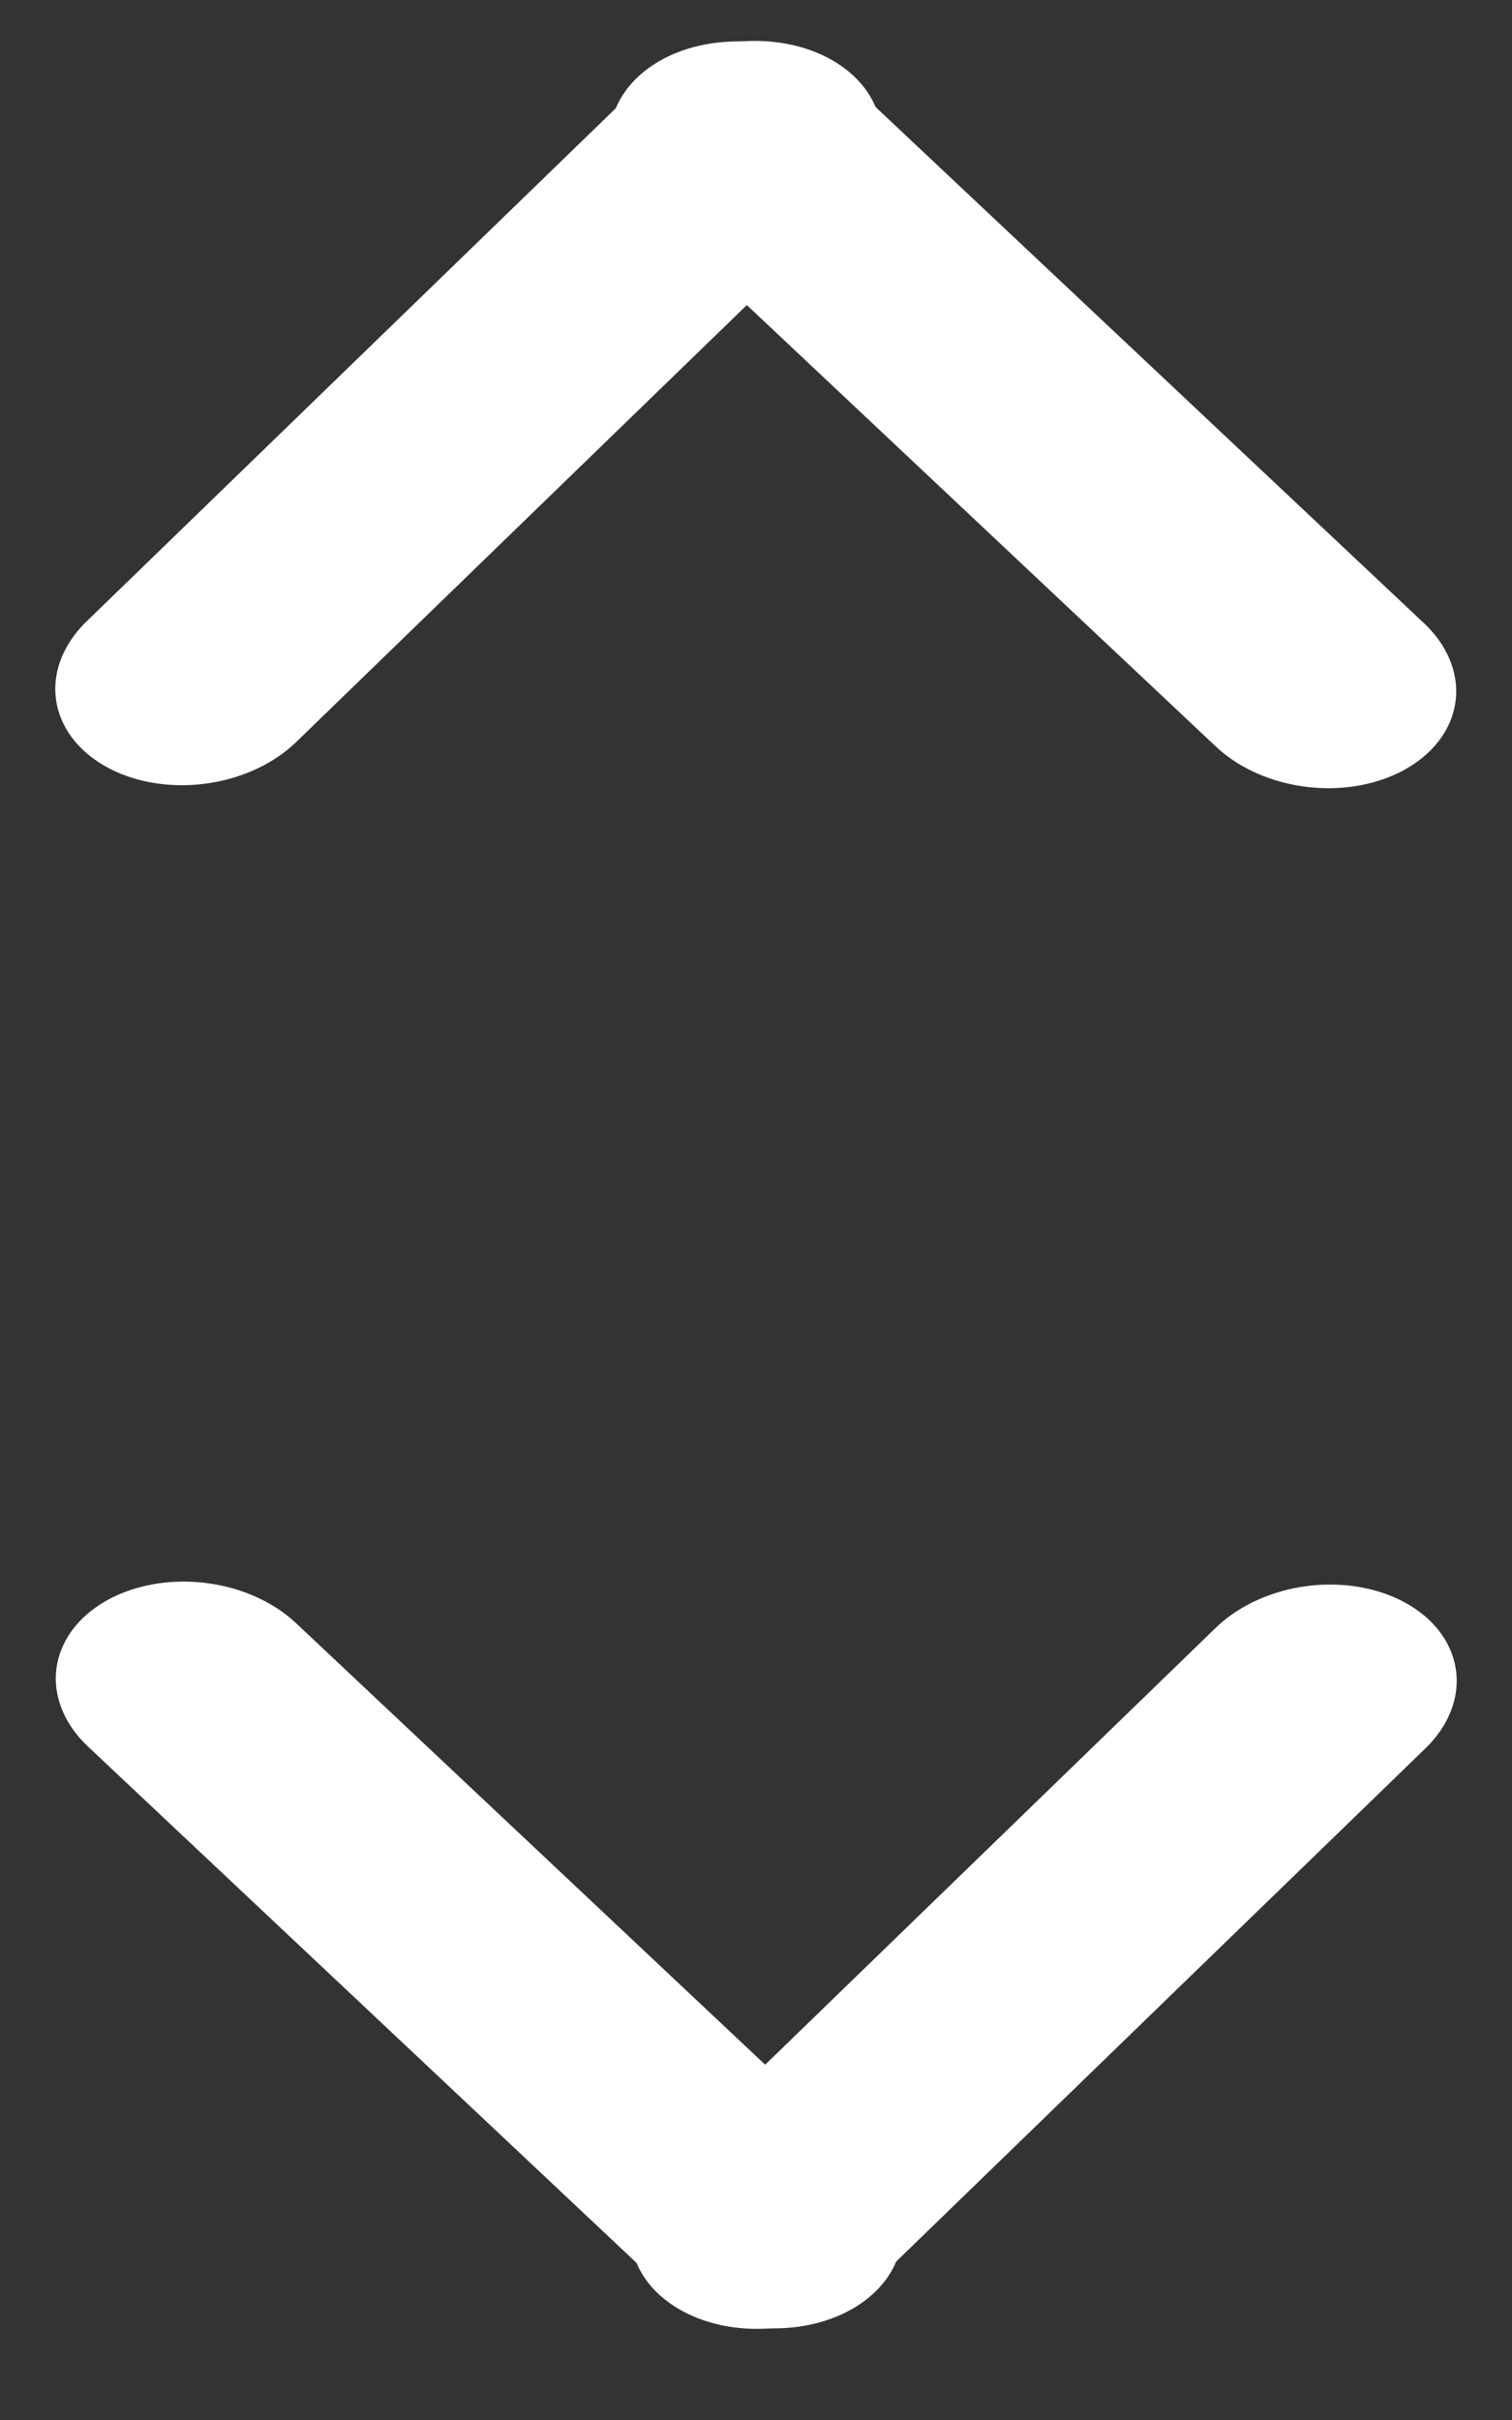 <svg width="10" height="16" viewBox="0 0 10 16" fill="none" xmlns="http://www.w3.org/2000/svg">
<rect x="0" y="0" width="10" height="16" fill="#333333" stroke="none"/>
<line x1="0.8" y1="-0.8" x2="6.013" y2="-0.8" transform="matrix(0.728 0.685 -0.86 0.51 0 11)" stroke="white" stroke-width="1.6" stroke-linecap="round"/>
<line x1="0.8" y1="-0.8" x2="5.903" y2="-0.8" transform="matrix(0.718 -0.696 0.867 0.498 5.189 15.668)" stroke="white" stroke-width="1.6" stroke-linecap="round"/>
<line x1="0.8" y1="-0.8" x2="6.013" y2="-0.8" transform="matrix(-0.728 -0.685 0.86 -0.51 10 4.668)" stroke="white" stroke-width="1.6" stroke-linecap="round"/>
<line x1="0.8" y1="-0.8" x2="5.903" y2="-0.8" transform="matrix(-0.718 0.696 -0.867 -0.498 4.811 -6.10352e-05)" stroke="white" stroke-width="1.6" stroke-linecap="round"/>
</svg>
